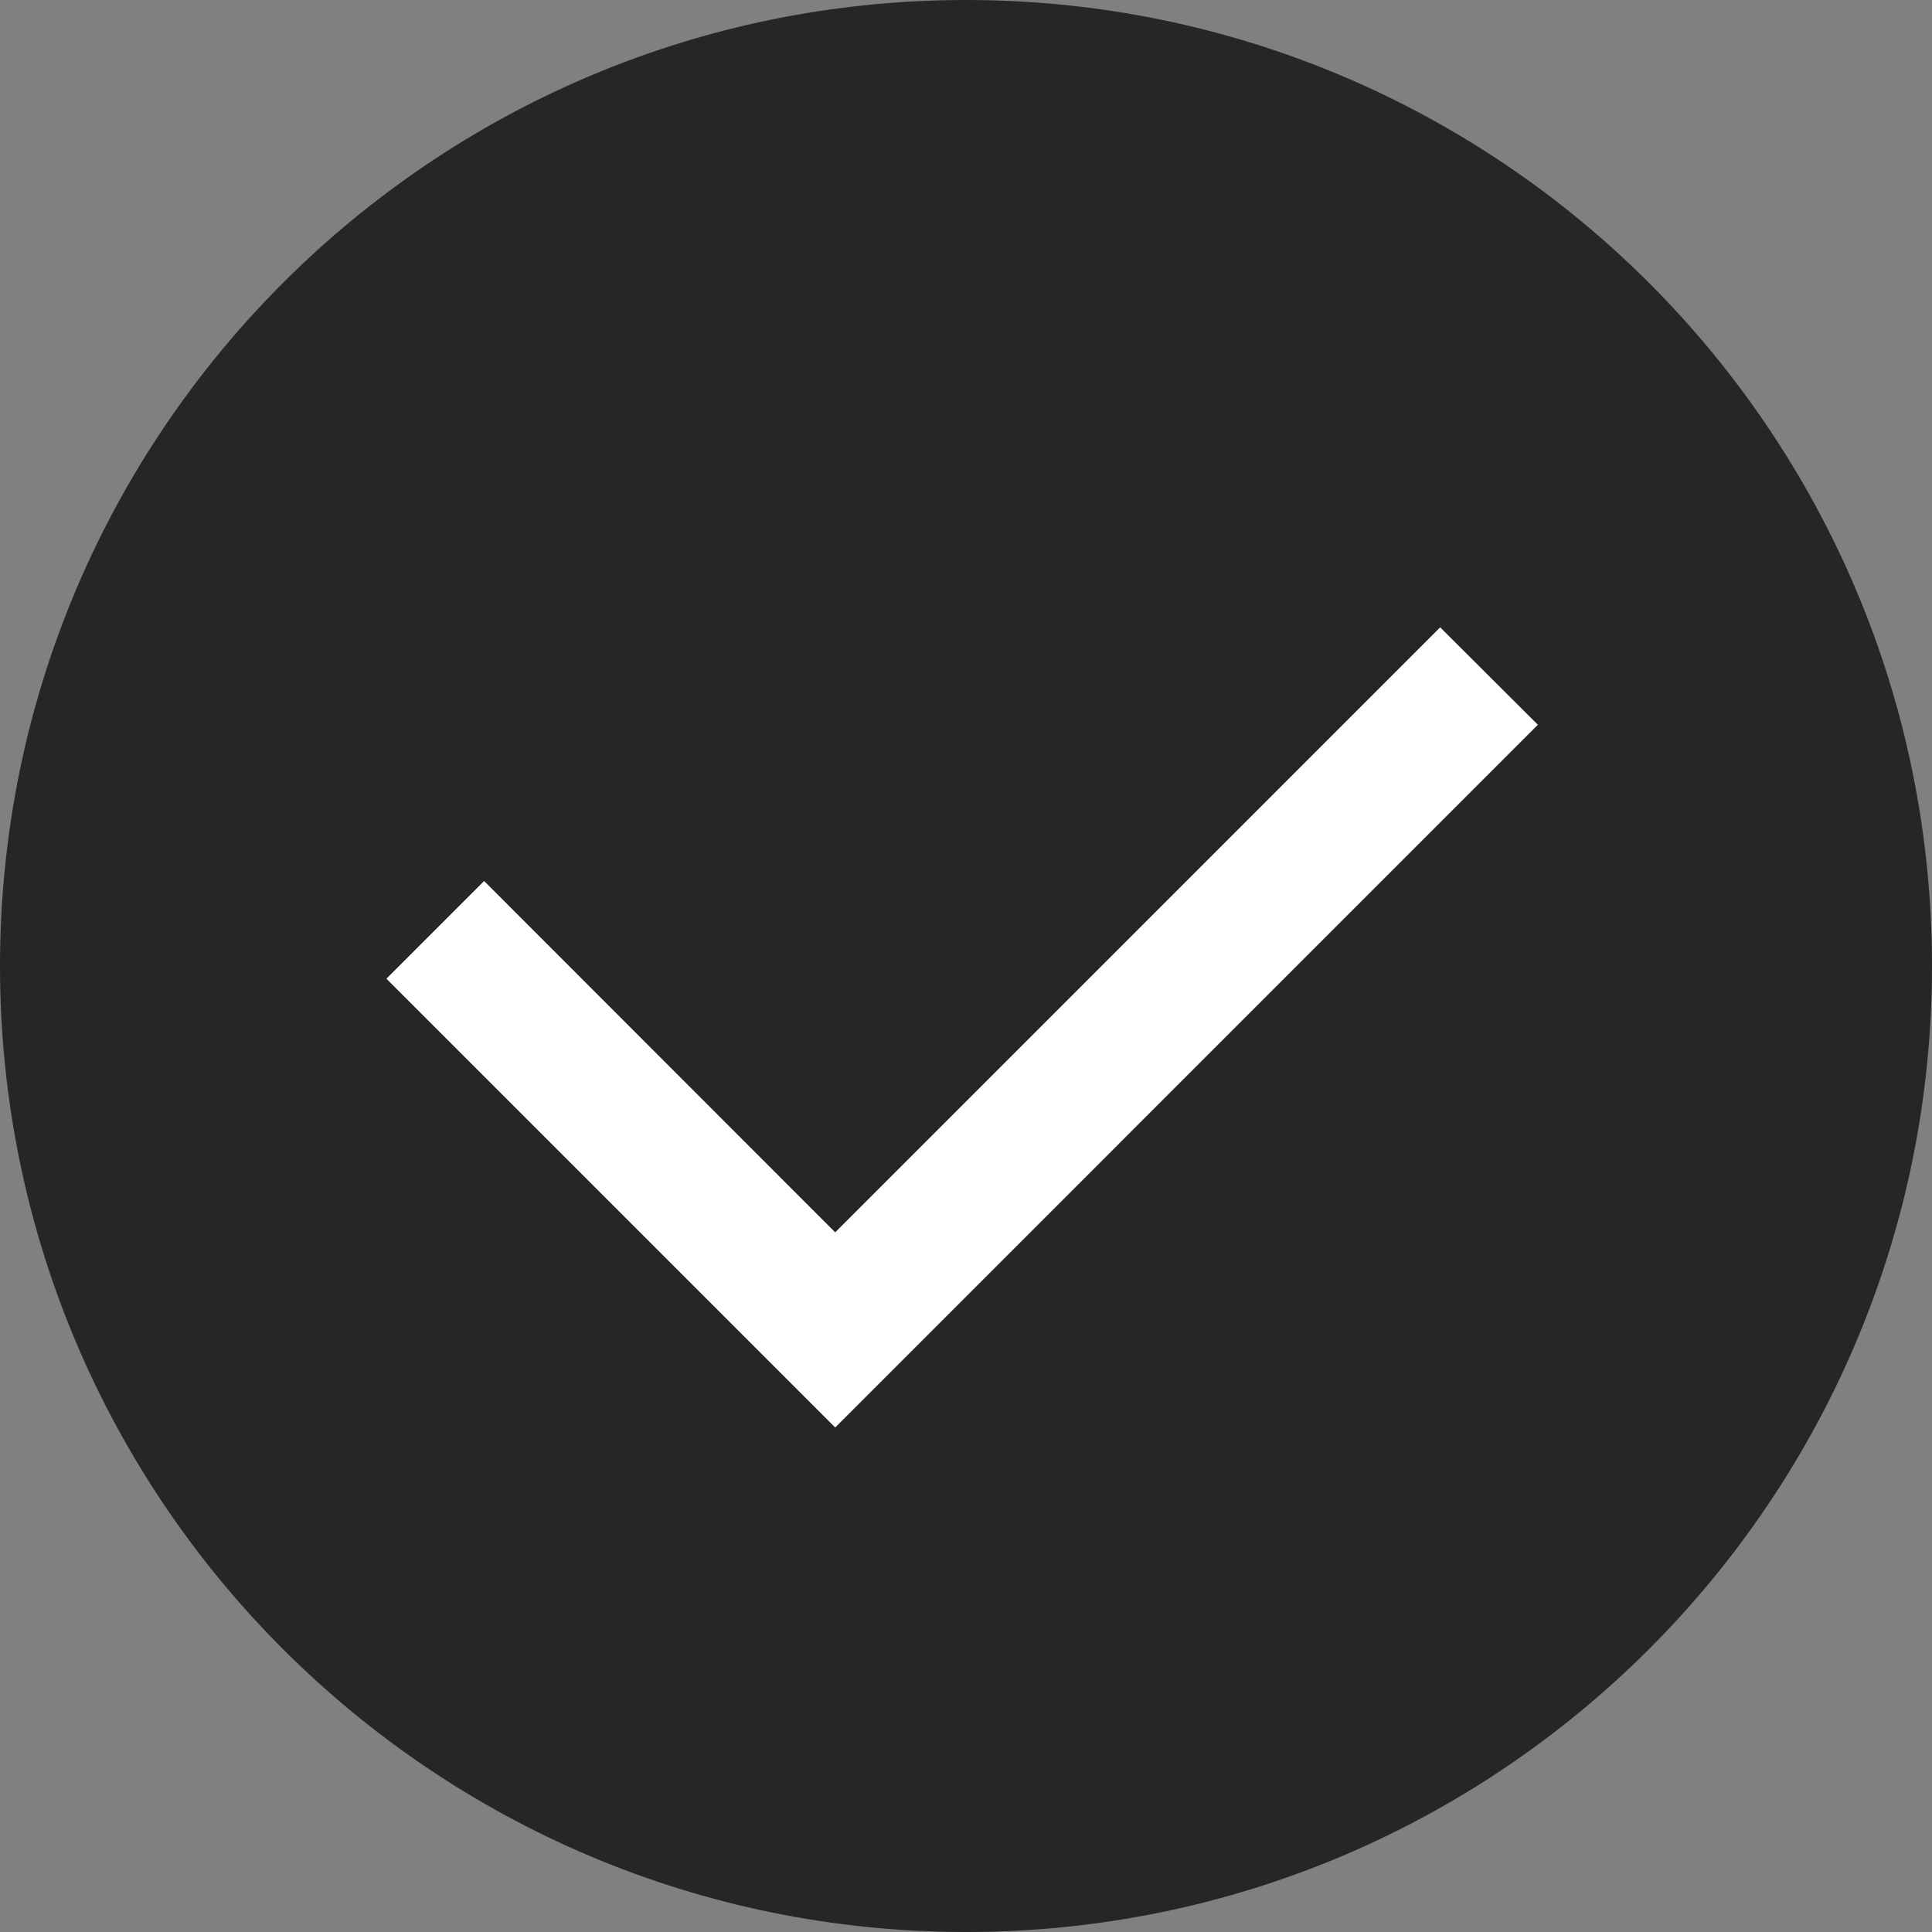 <svg xmlns='http://www.w3.org/2000/svg' width='65' height='65' viewBox='0 0 65 65'><rect x="0" y="0" width="65" height="65" fill="#808080" stroke="none"/><g fill='none' fill-rule='evenodd'><g fill-rule='nonzero'><g><g><path fill='#000' fill-opacity='.7' d='M32.5 0C50.45 0 65 14.55 65 32.5S50.45 65 32.5 65 0 50.45 0 32.5 14.55 0 32.5 0z' transform='translate(-728 -107) translate(728 101) translate(0 6)'/><path fill='#FFF' d='M16.287 29.64L13 32.927 28.099 48.026 51.74 24.384 48.453 21.106 28.099 41.461z' transform='translate(-728 -107) translate(728 101) translate(0 6)'/></g></g></g></g></svg>